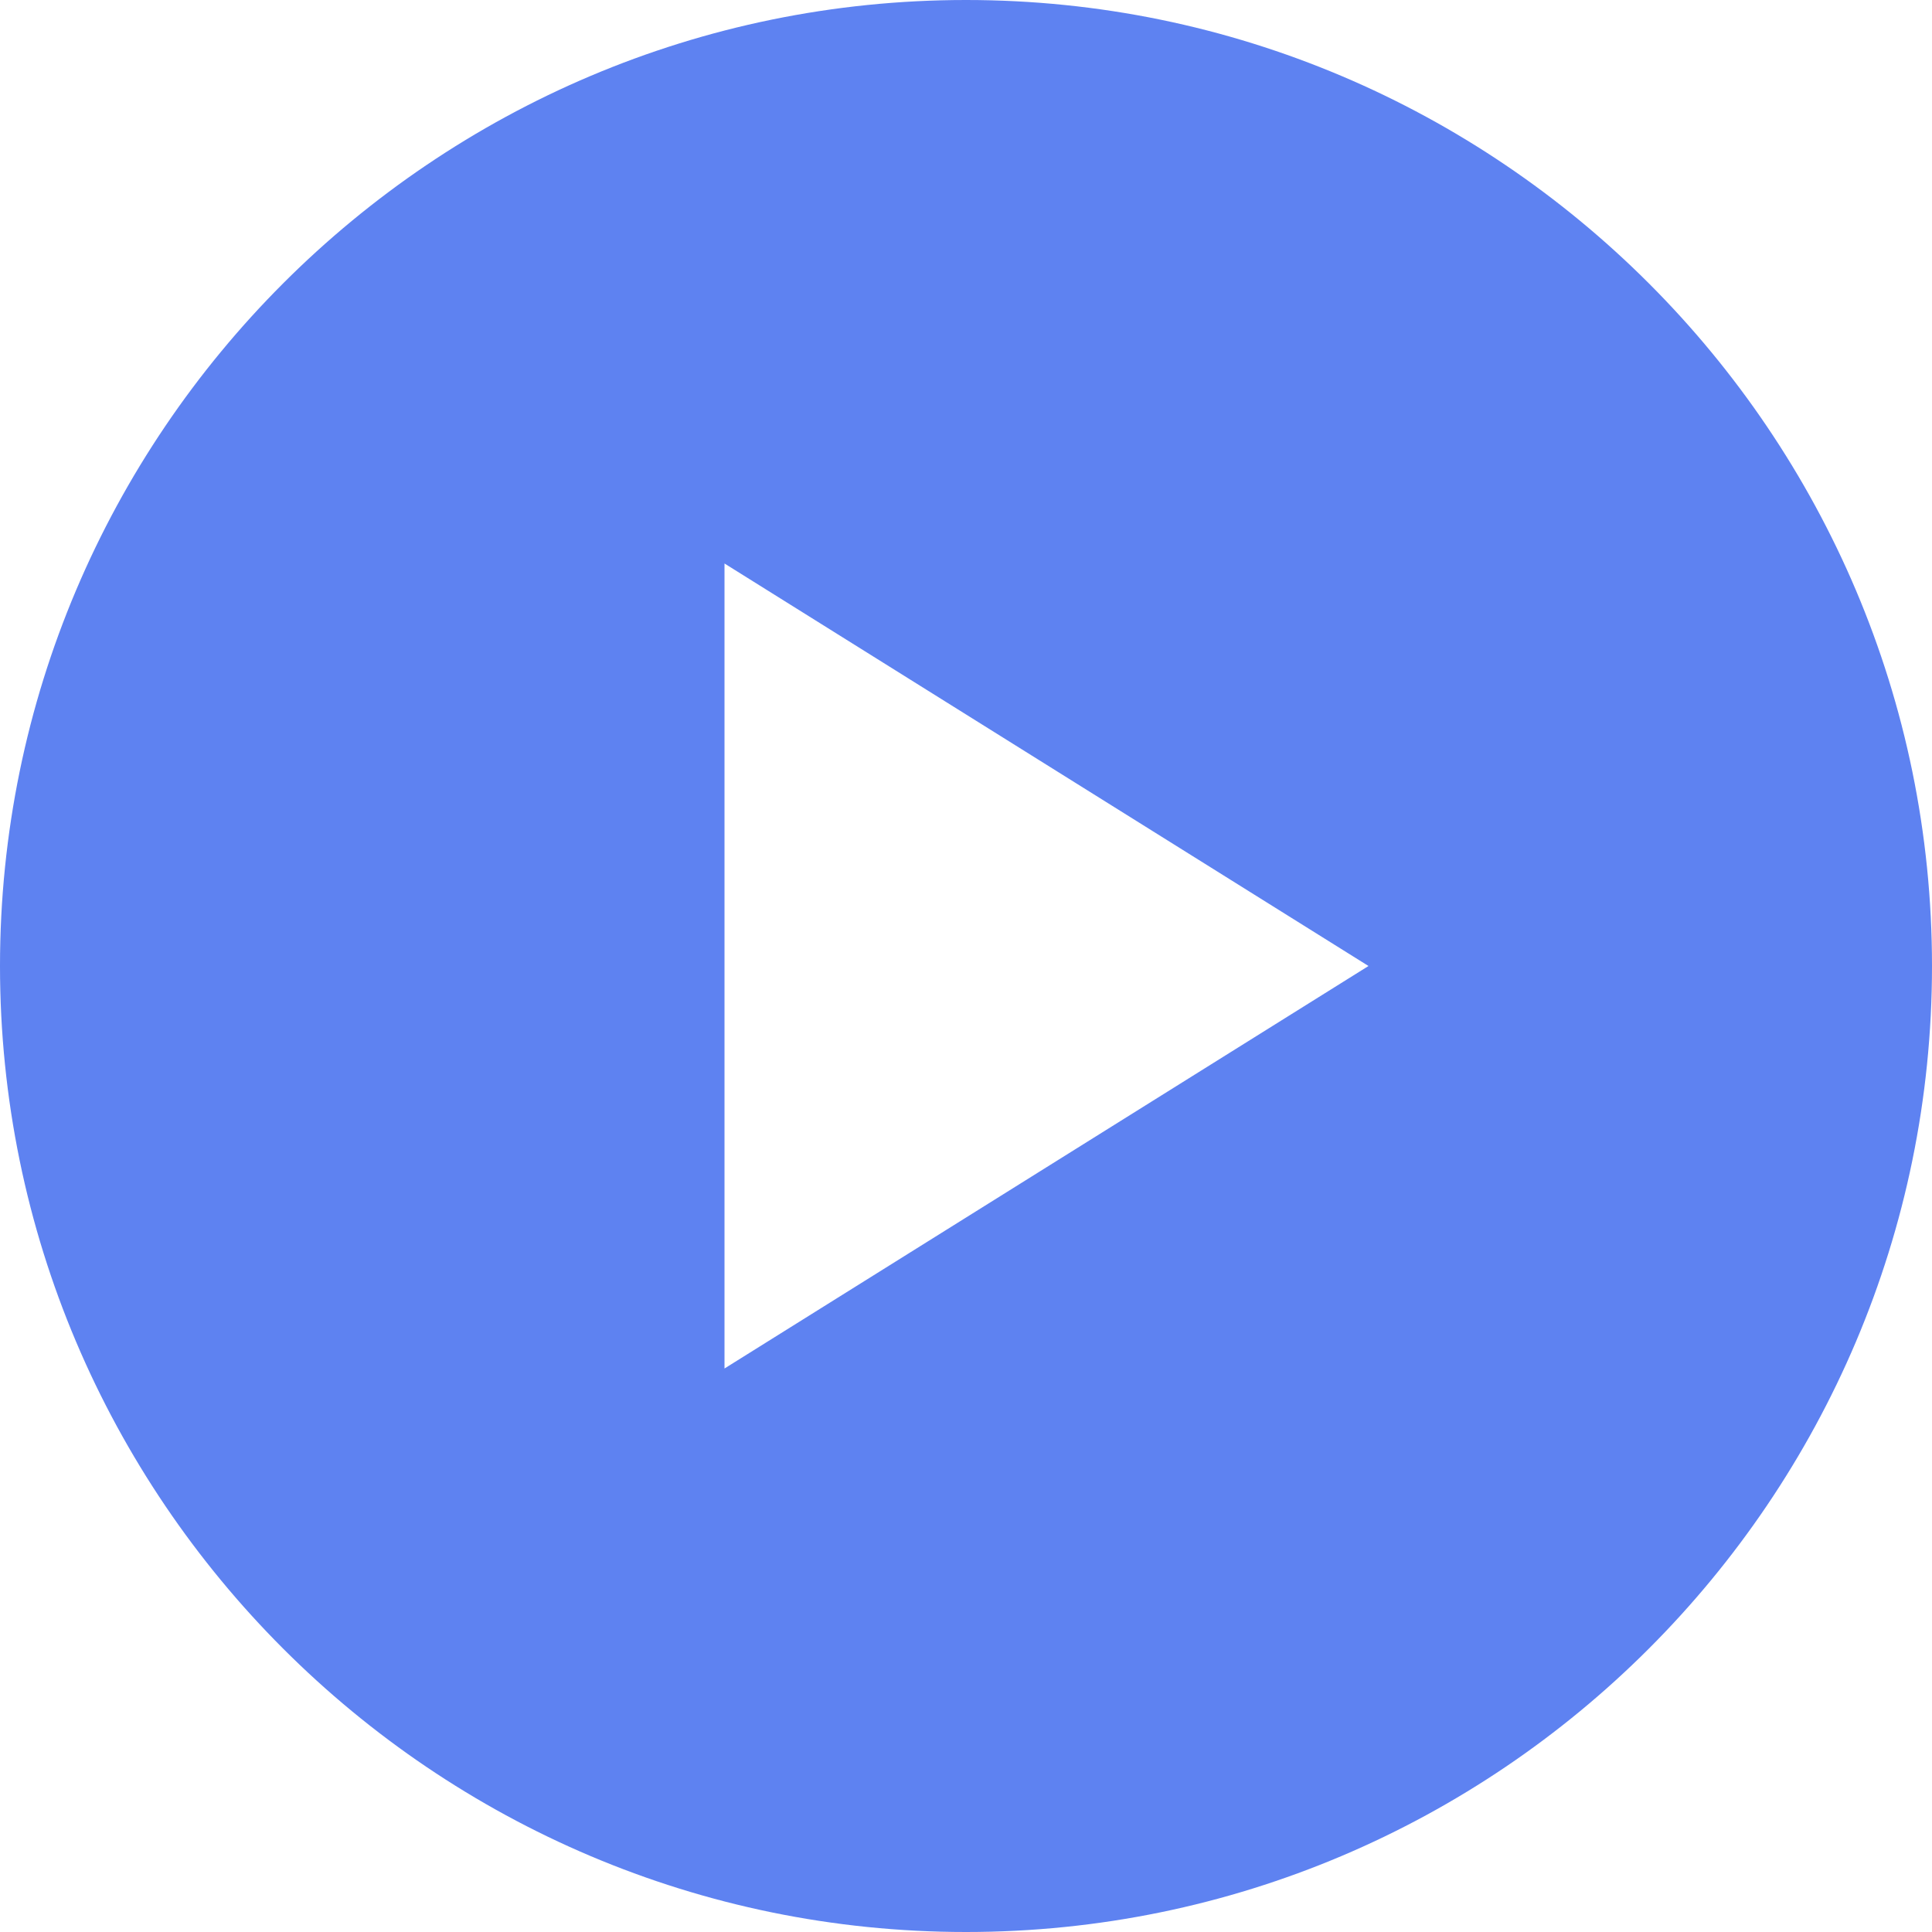 <svg xmlns="http://www.w3.org/2000/svg" width="24" height="24" viewBox="0 0 24 24">
  <path fill="#5E82F1" d="M12,0 C5.383,0 0,5.383 0,12 C0,18.617 5.383,24 12,24 C18.617,24 24,18.617 24,12 C24,5.383 18.617,0 12,0 Z M9,17 L9,7 L17,12 L9,17 Z"/>
</svg>

